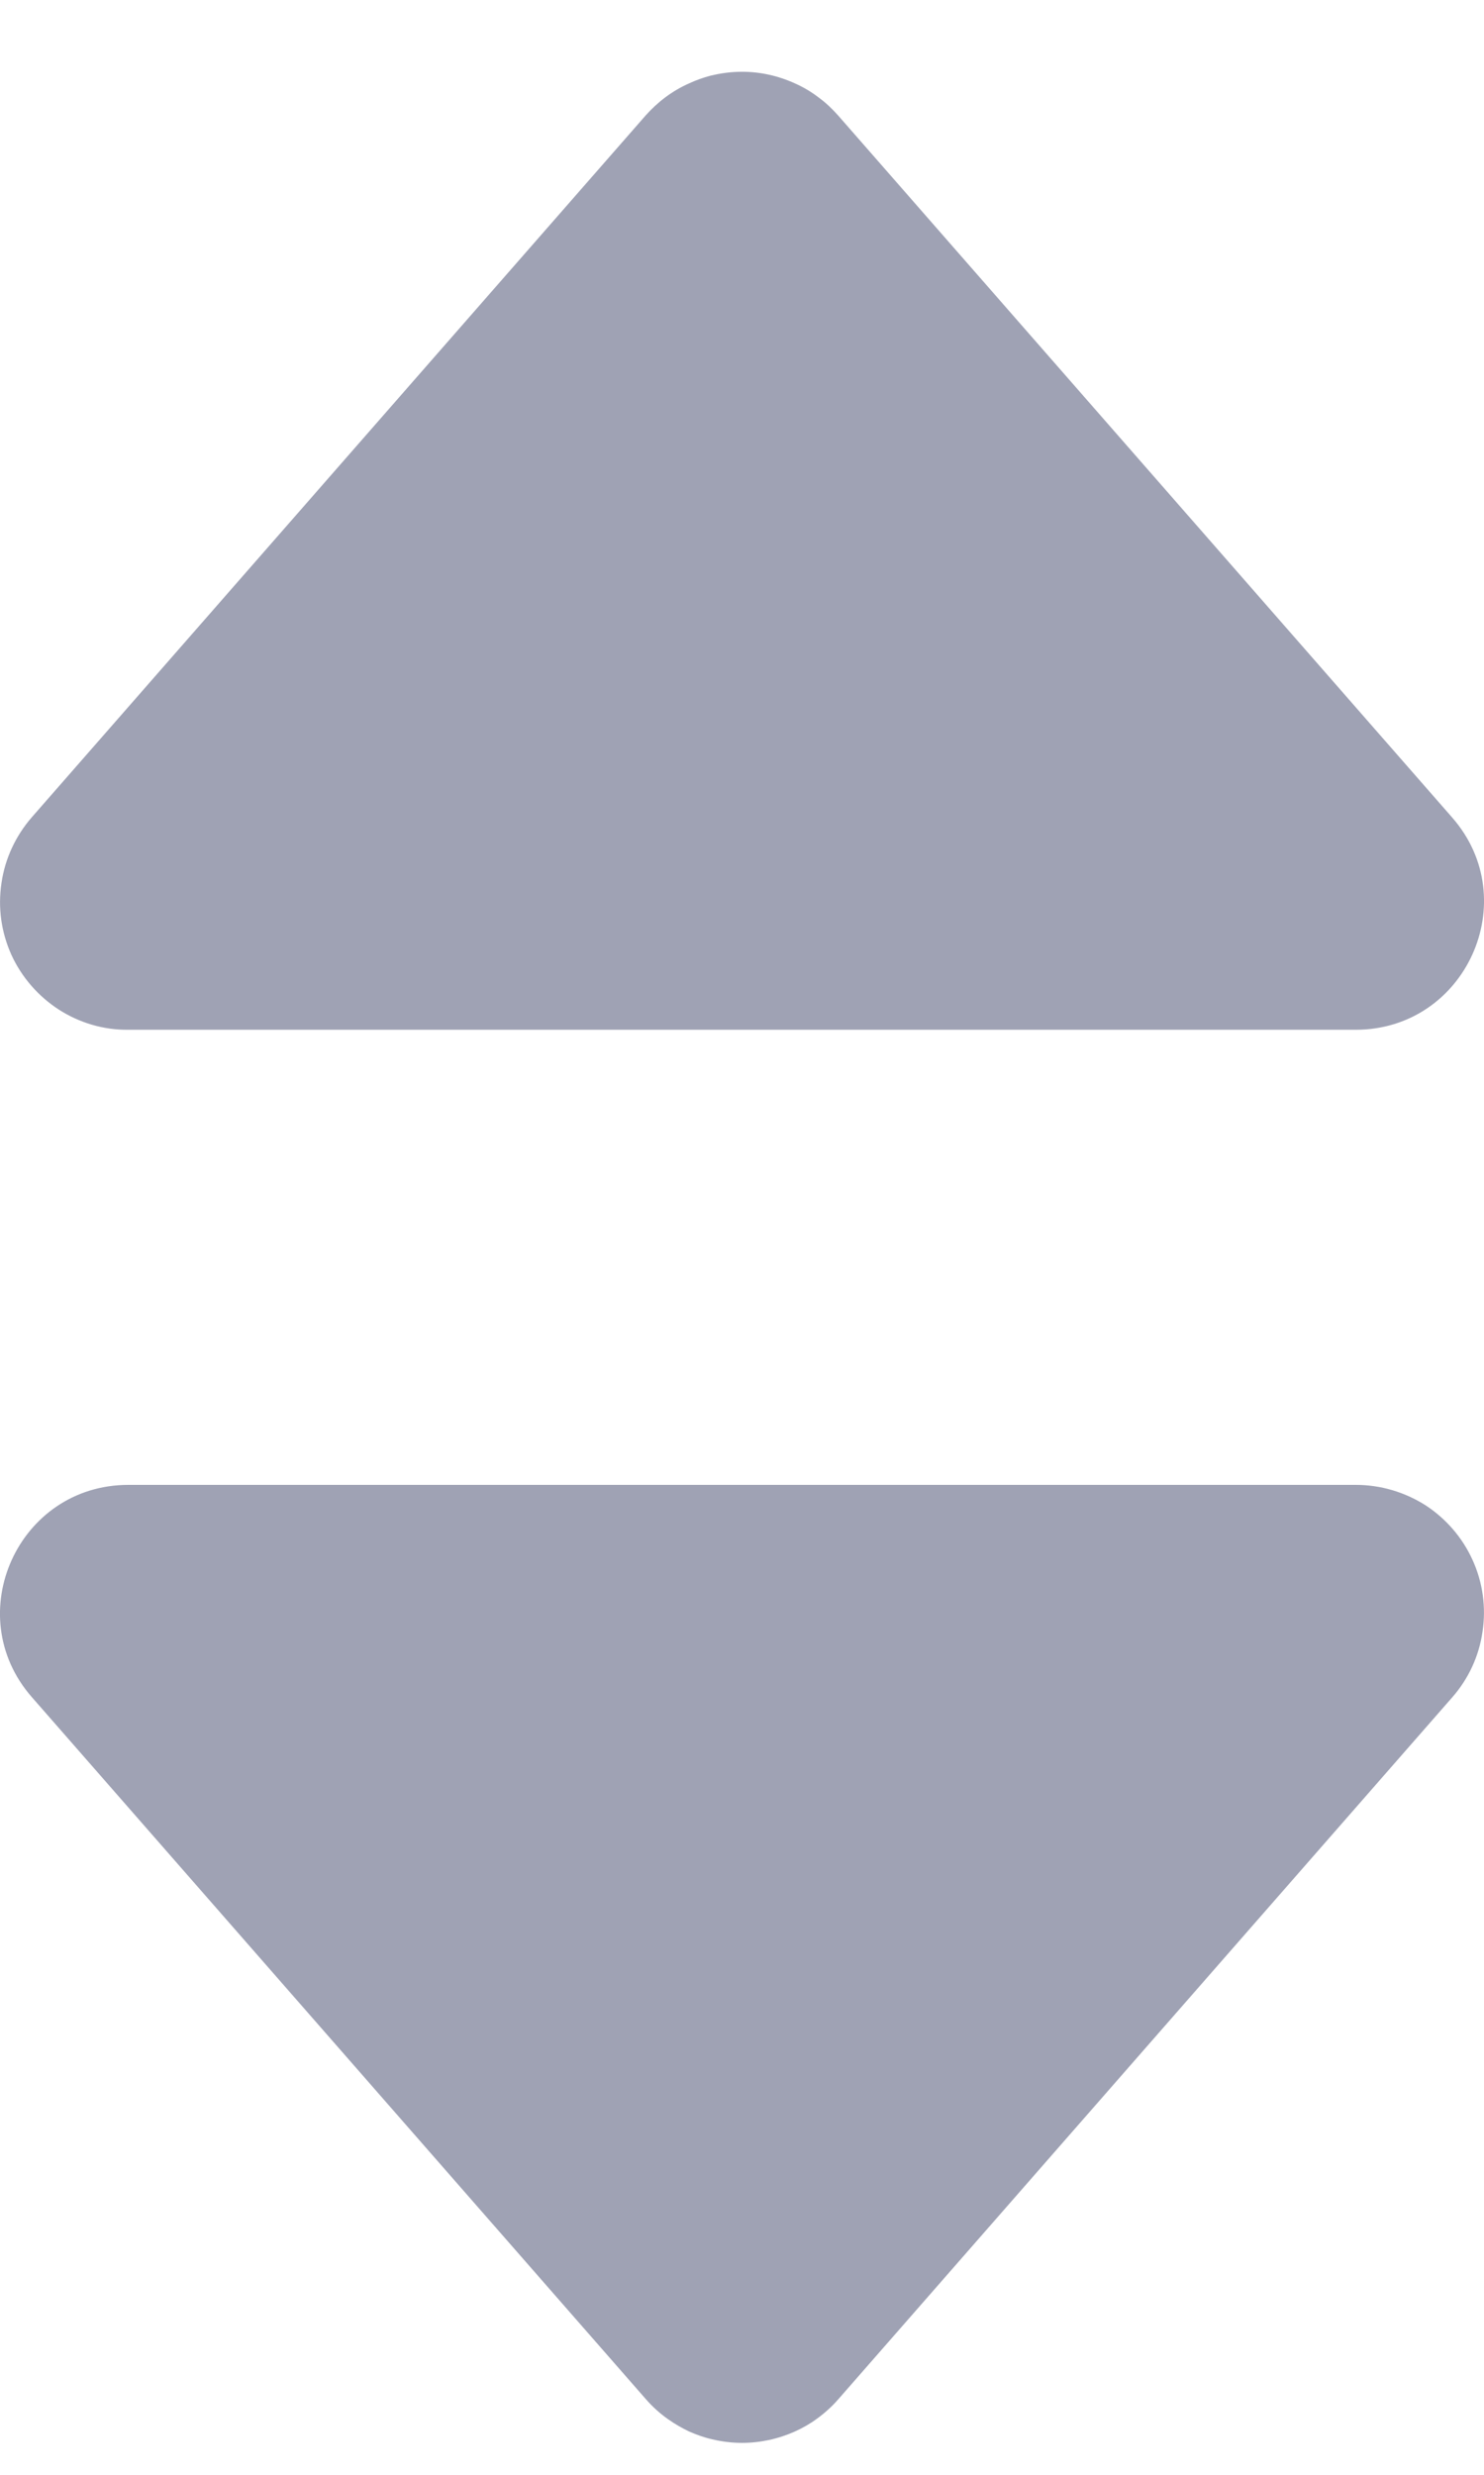<svg width="6" height="10" viewBox="0 0 6 10" fill="none" xmlns="http://www.w3.org/2000/svg">
  <path d="M5.871 3.303L3.389 0.467C3.365 0.44 3.339 0.415 3.31 0.394C3.28 0.371 3.248 0.352 3.214 0.337C3.146 0.306 3.073 0.29 3 0.29C2.956 0.29 2.913 0.296 2.872 0.306C2.842 0.314 2.814 0.324 2.786 0.337C2.718 0.367 2.659 0.412 2.61 0.467L0.128 3.303C0.063 3.378 0.02 3.47 0.006 3.568C-0.009 3.667 0.005 3.767 0.046 3.858C0.087 3.948 0.154 4.025 0.237 4.079C0.321 4.133 0.418 4.162 0.518 4.161H5.481C5.926 4.161 6.164 3.637 5.871 3.303Z" fill="#9FA2B4"/>
  <path d="M0.129 6.858L2.611 9.694C2.638 9.725 2.669 9.753 2.702 9.776C2.729 9.795 2.757 9.811 2.786 9.825C2.816 9.838 2.846 9.849 2.877 9.856C2.918 9.866 2.959 9.871 3 9.871C3.074 9.871 3.147 9.855 3.214 9.825C3.245 9.811 3.275 9.794 3.302 9.774C3.334 9.751 3.364 9.724 3.39 9.694L5.872 6.858C5.937 6.784 5.98 6.692 5.994 6.593C6.009 6.495 5.995 6.394 5.954 6.304C5.913 6.213 5.846 6.136 5.763 6.082C5.679 6.029 5.582 6 5.482 6H0.519C0.074 6 -0.164 6.524 0.129 6.858Z" fill="#9FA2B4"/>
</svg>
